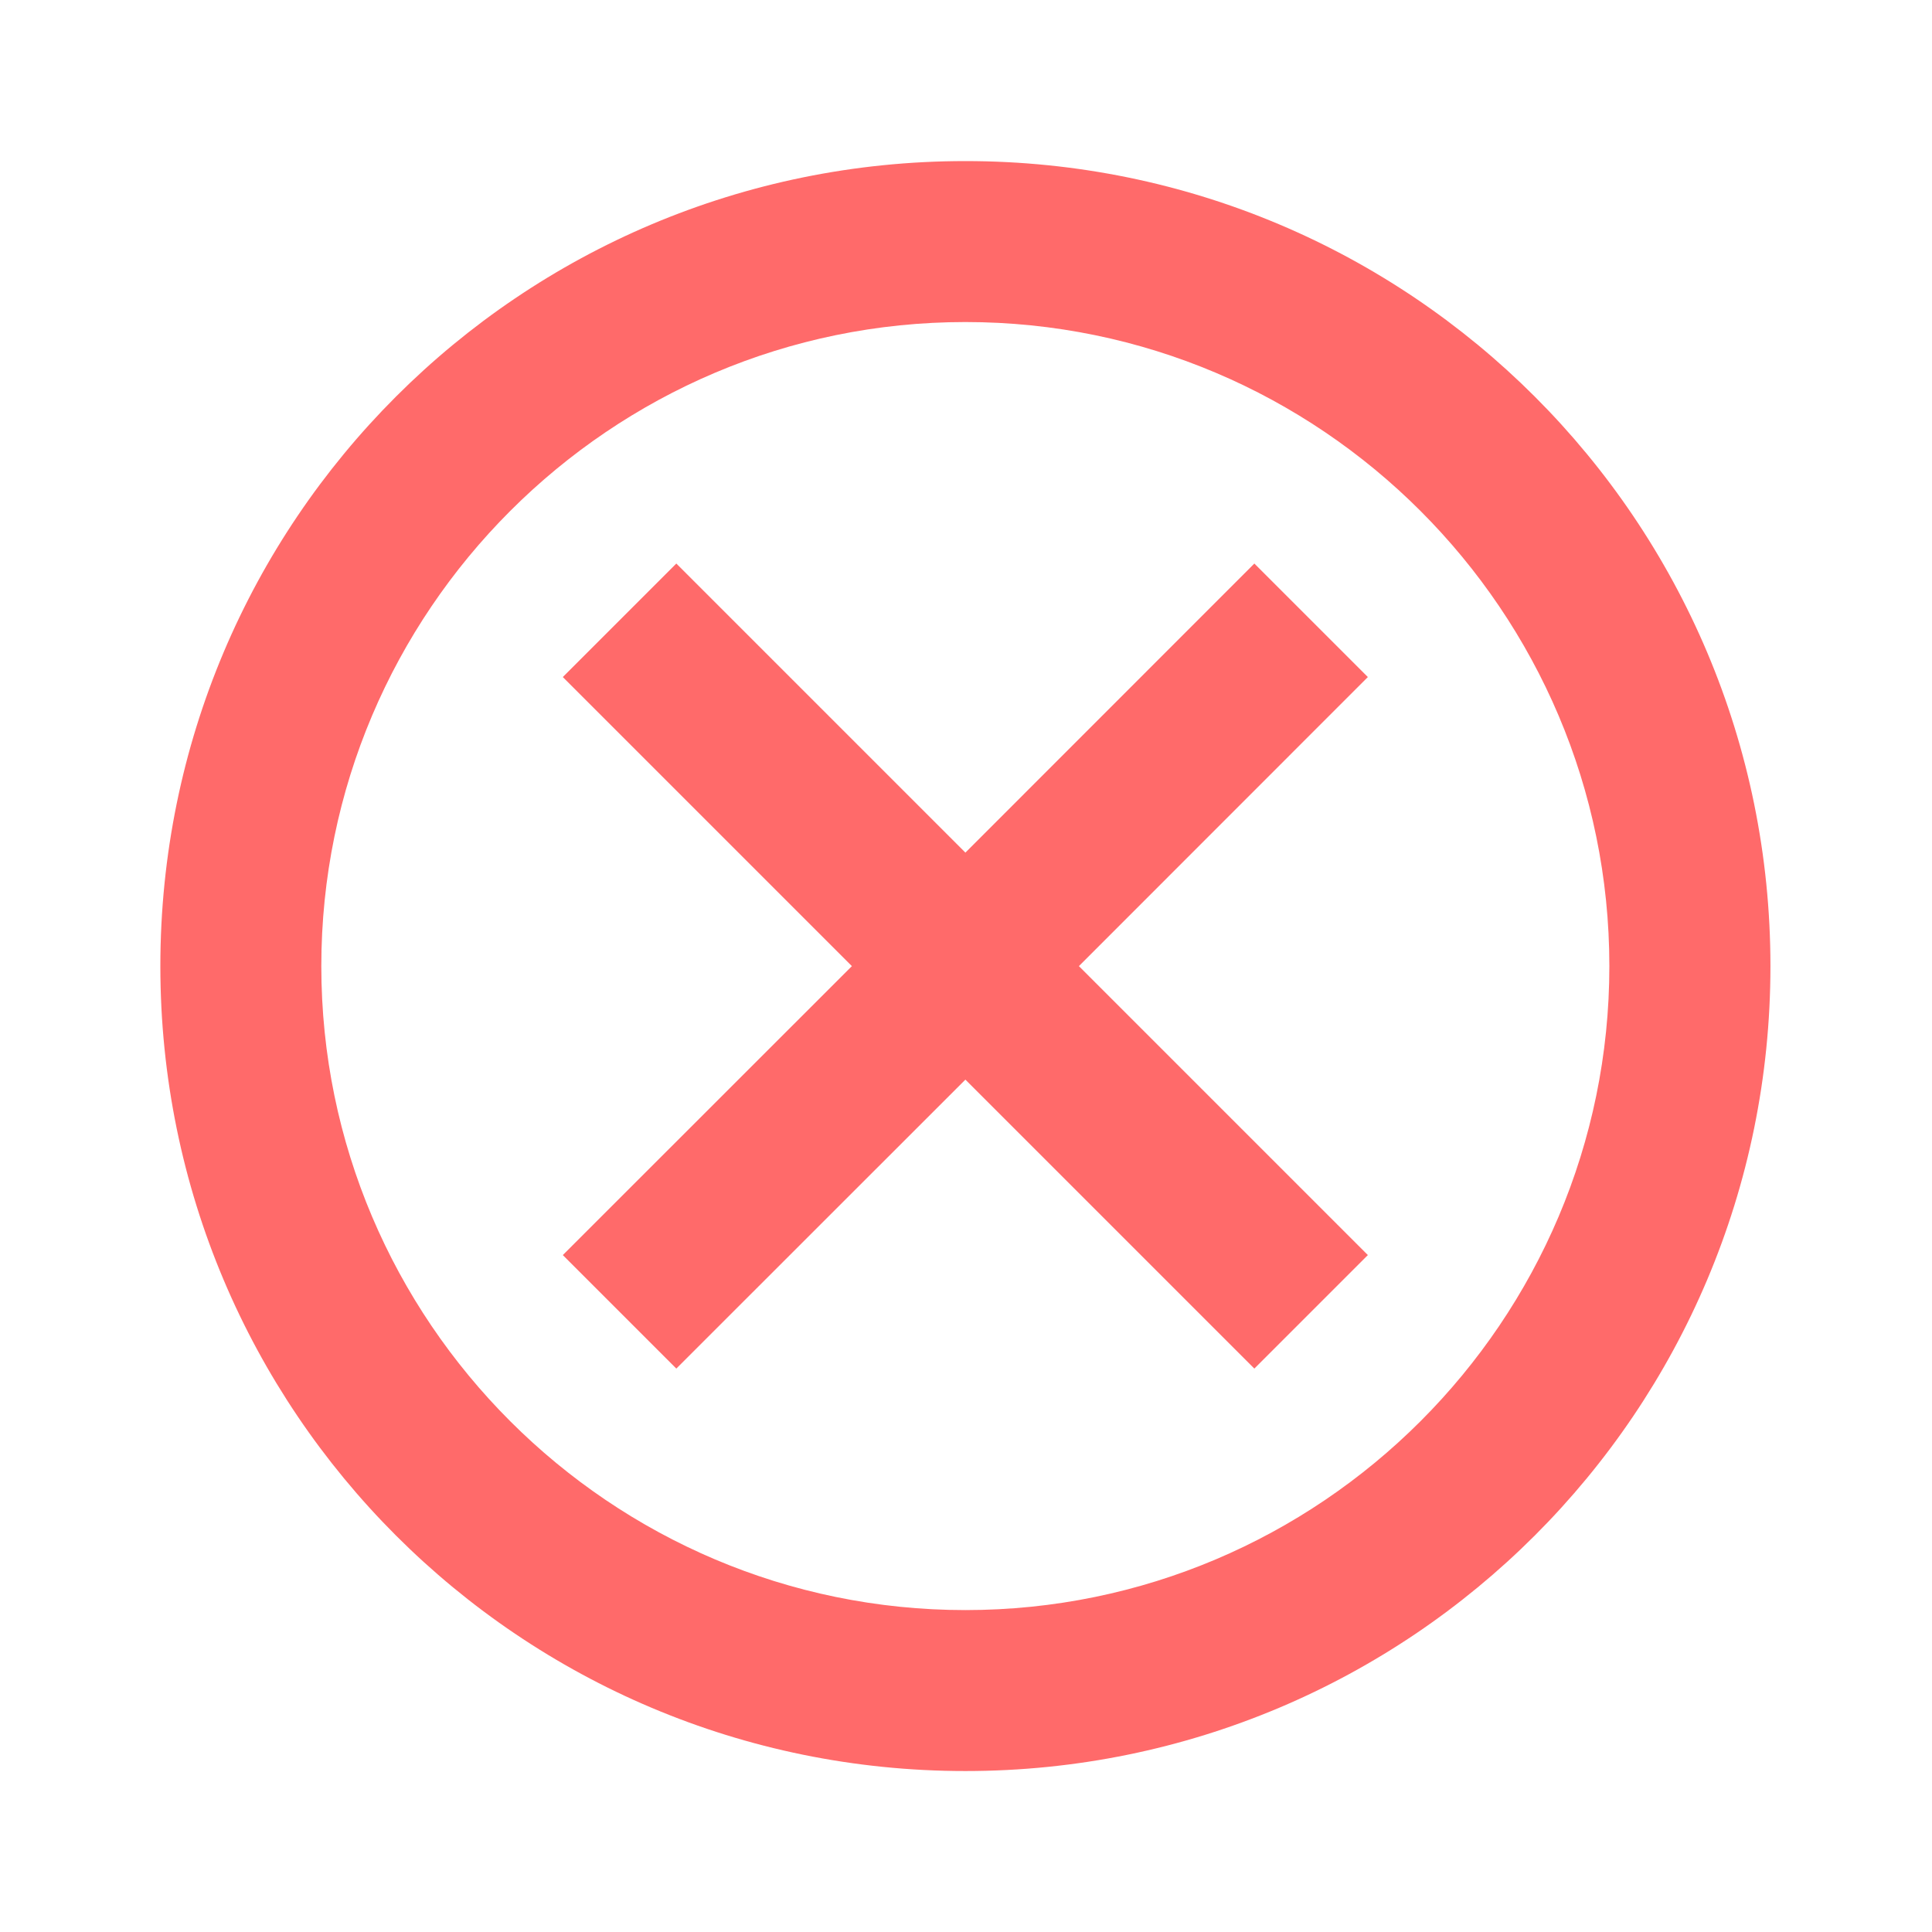 <svg width="16" height="16" viewBox="0 0 16 16" fill="none" xmlns="http://www.w3.org/2000/svg">
<g id="ic:outline-cancel">
<path id="Vector" d="M7.995 1.334C4.308 1.334 1.328 4.314 1.328 8.001C1.328 11.687 4.308 14.667 7.995 14.667C11.681 14.667 14.662 11.687 14.662 8.001C14.662 4.314 11.681 1.334 7.995 1.334ZM7.995 13.334C5.055 13.334 2.661 10.941 2.661 8.001C2.661 5.061 5.055 2.667 7.995 2.667C10.935 2.667 13.328 5.061 13.328 8.001C13.328 10.941 10.935 13.334 7.995 13.334ZM10.388 4.667L7.995 7.061L5.601 4.667L4.661 5.607L7.055 8.001L4.661 10.394L5.601 11.334L7.995 8.941L10.388 11.334L11.328 10.394L8.935 8.001L11.328 5.607L10.388 4.667Z" fill="#FF6A6A"/>
</g>
</svg>
